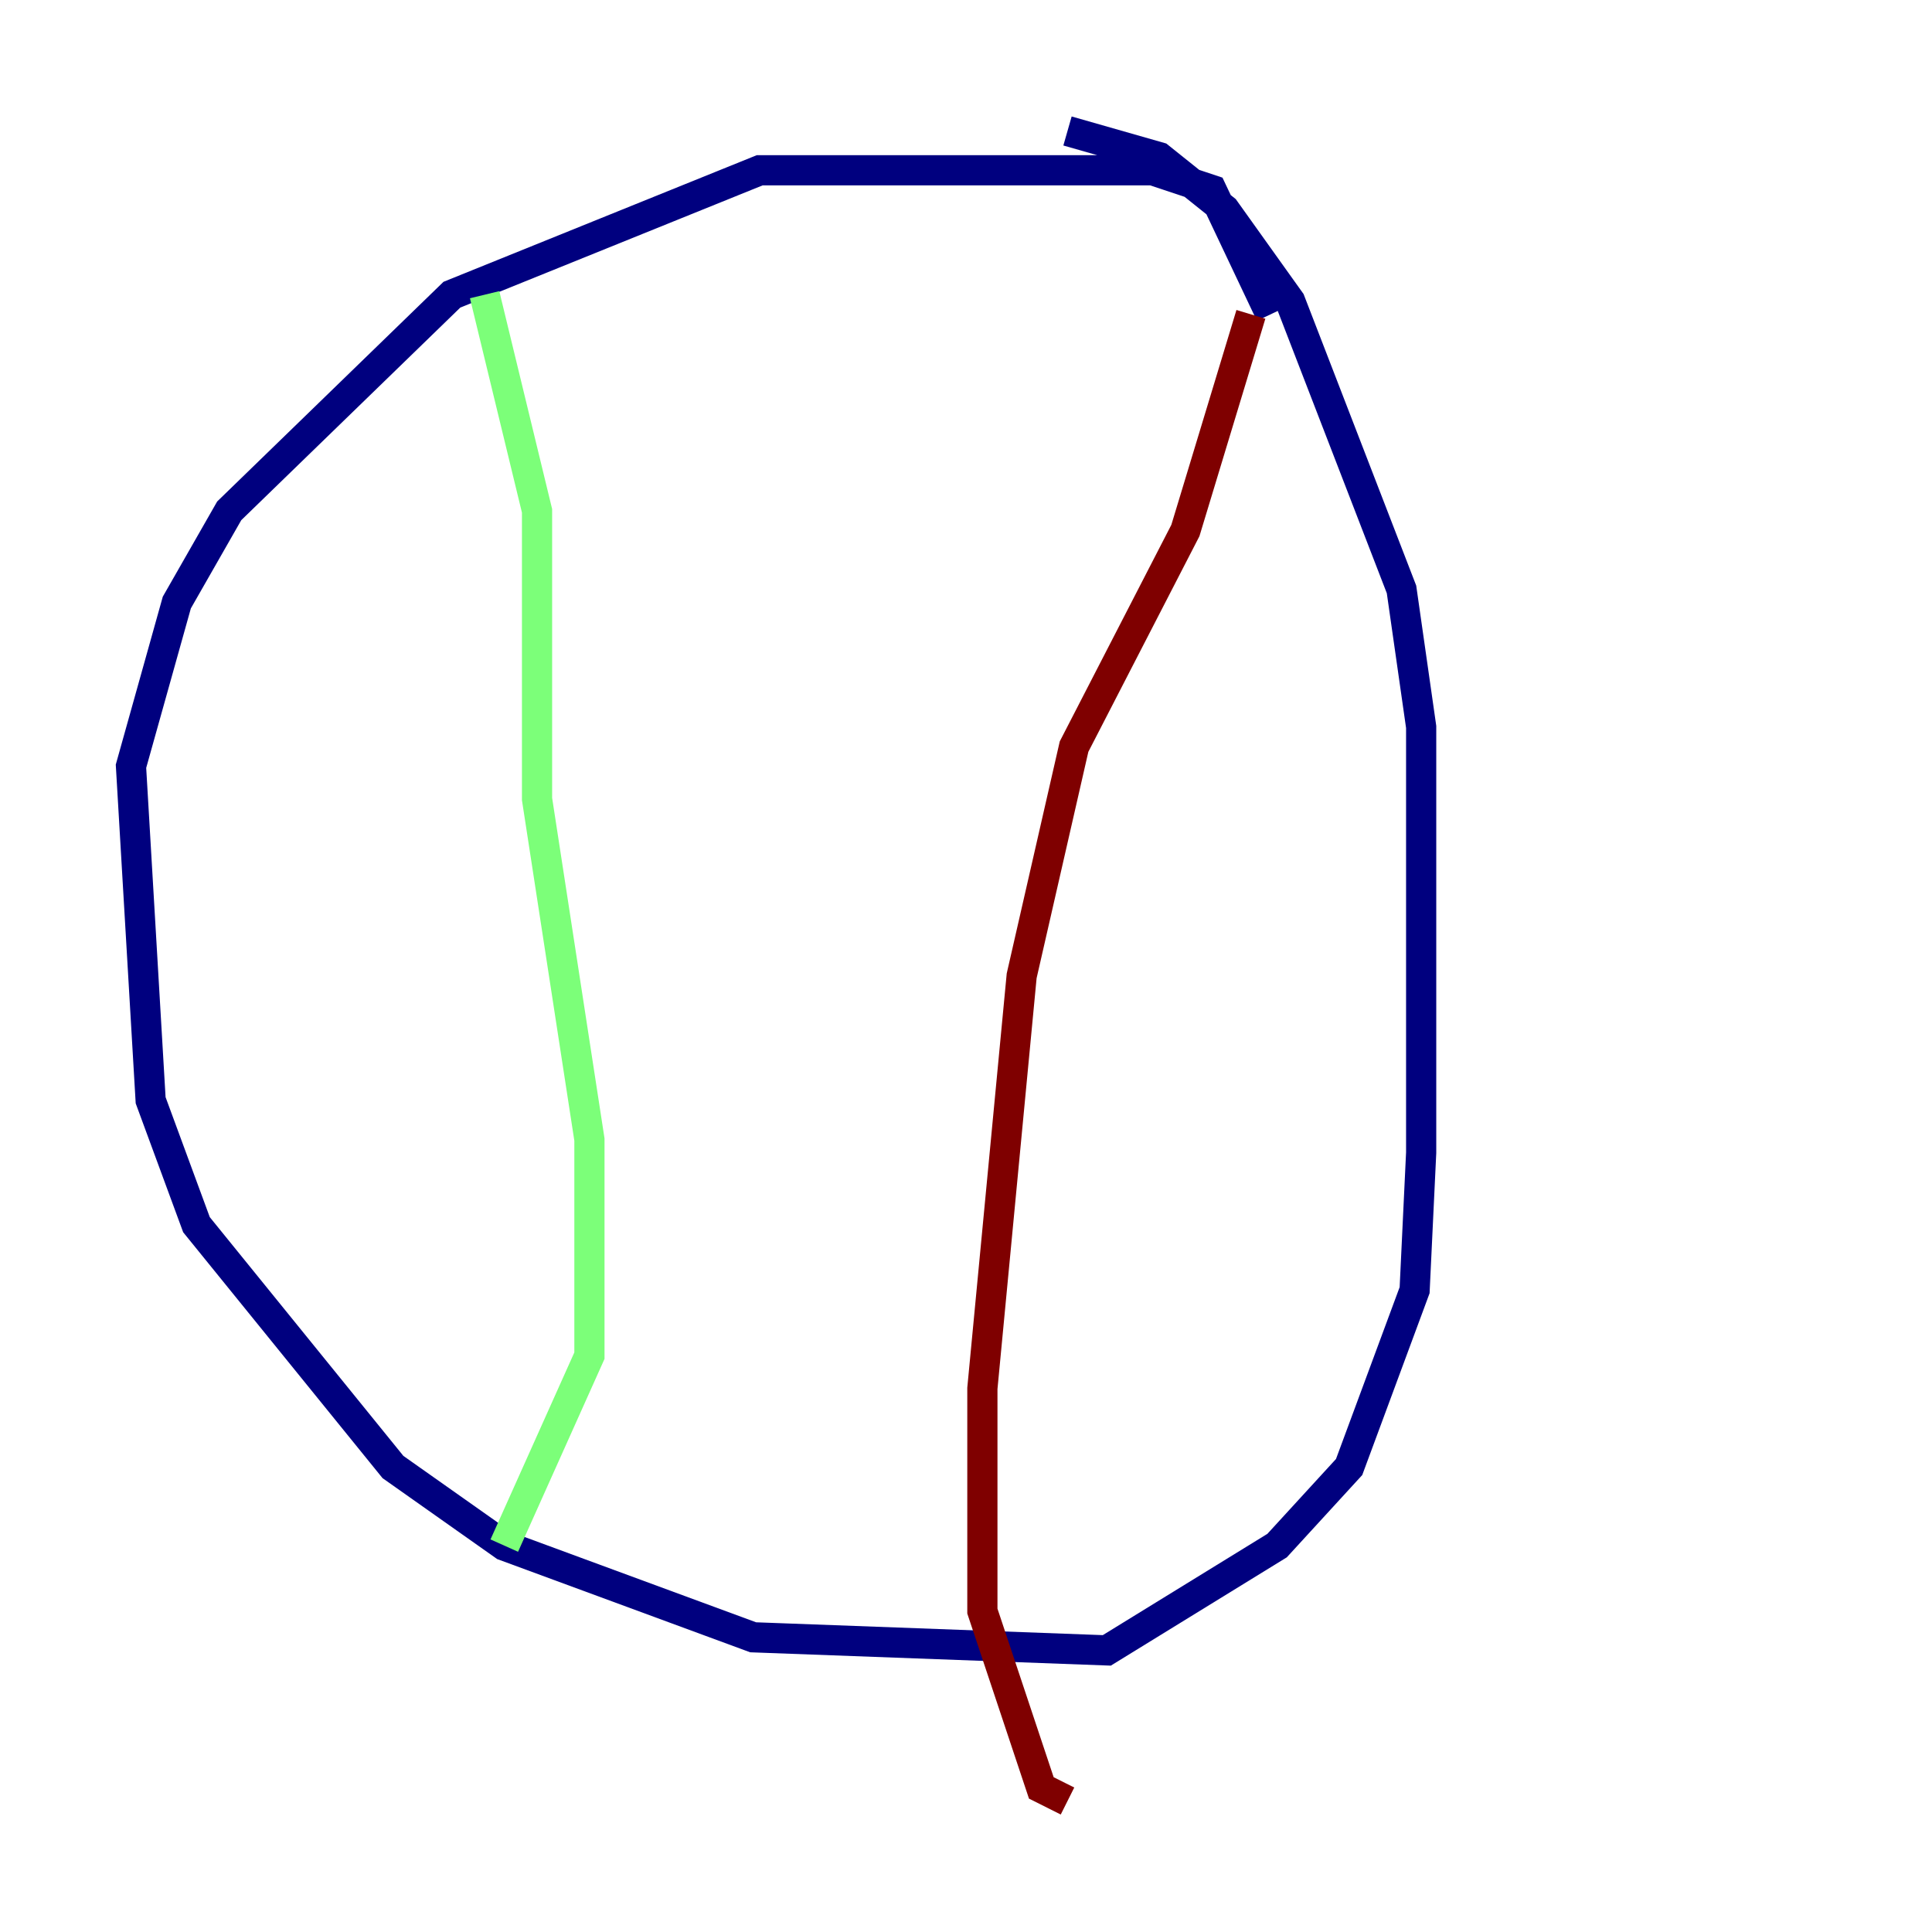 <?xml version="1.0" encoding="utf-8" ?>
<svg baseProfile="tiny" height="128" version="1.2" viewBox="0,0,128,128" width="128" xmlns="http://www.w3.org/2000/svg" xmlns:ev="http://www.w3.org/2001/xml-events" xmlns:xlink="http://www.w3.org/1999/xlink"><defs /><polyline fill="none" points="84.176,20.827 80.271,12.583 76.366,11.281 50.332,11.281 29.939,19.525 15.186,33.844 11.715,39.919 8.678,50.766 9.98,72.895 13.017,81.139 26.034,97.193 33.41,102.4 49.898,108.475 73.329,109.342 84.61,102.4 89.383,97.193 93.722,85.478 94.156,76.366 94.156,48.163 92.854,39.051 85.478,19.959 81.139,13.885 76.8,10.414 70.725,8.678" stroke="#00007f" stroke-width="2" /><polyline fill="none" points="32.108,19.525 35.58,33.844 35.58,52.936 39.051,75.498 39.051,89.817 33.41,102.4" stroke="#7cff79" stroke-width="2" /><polyline fill="none" points="82.875,20.827 78.536,35.146 71.159,49.464 67.688,64.651 65.085,91.986 65.085,106.739 68.99,118.454 70.725,119.322" stroke="#7f0000" stroke-width="2" /></svg>